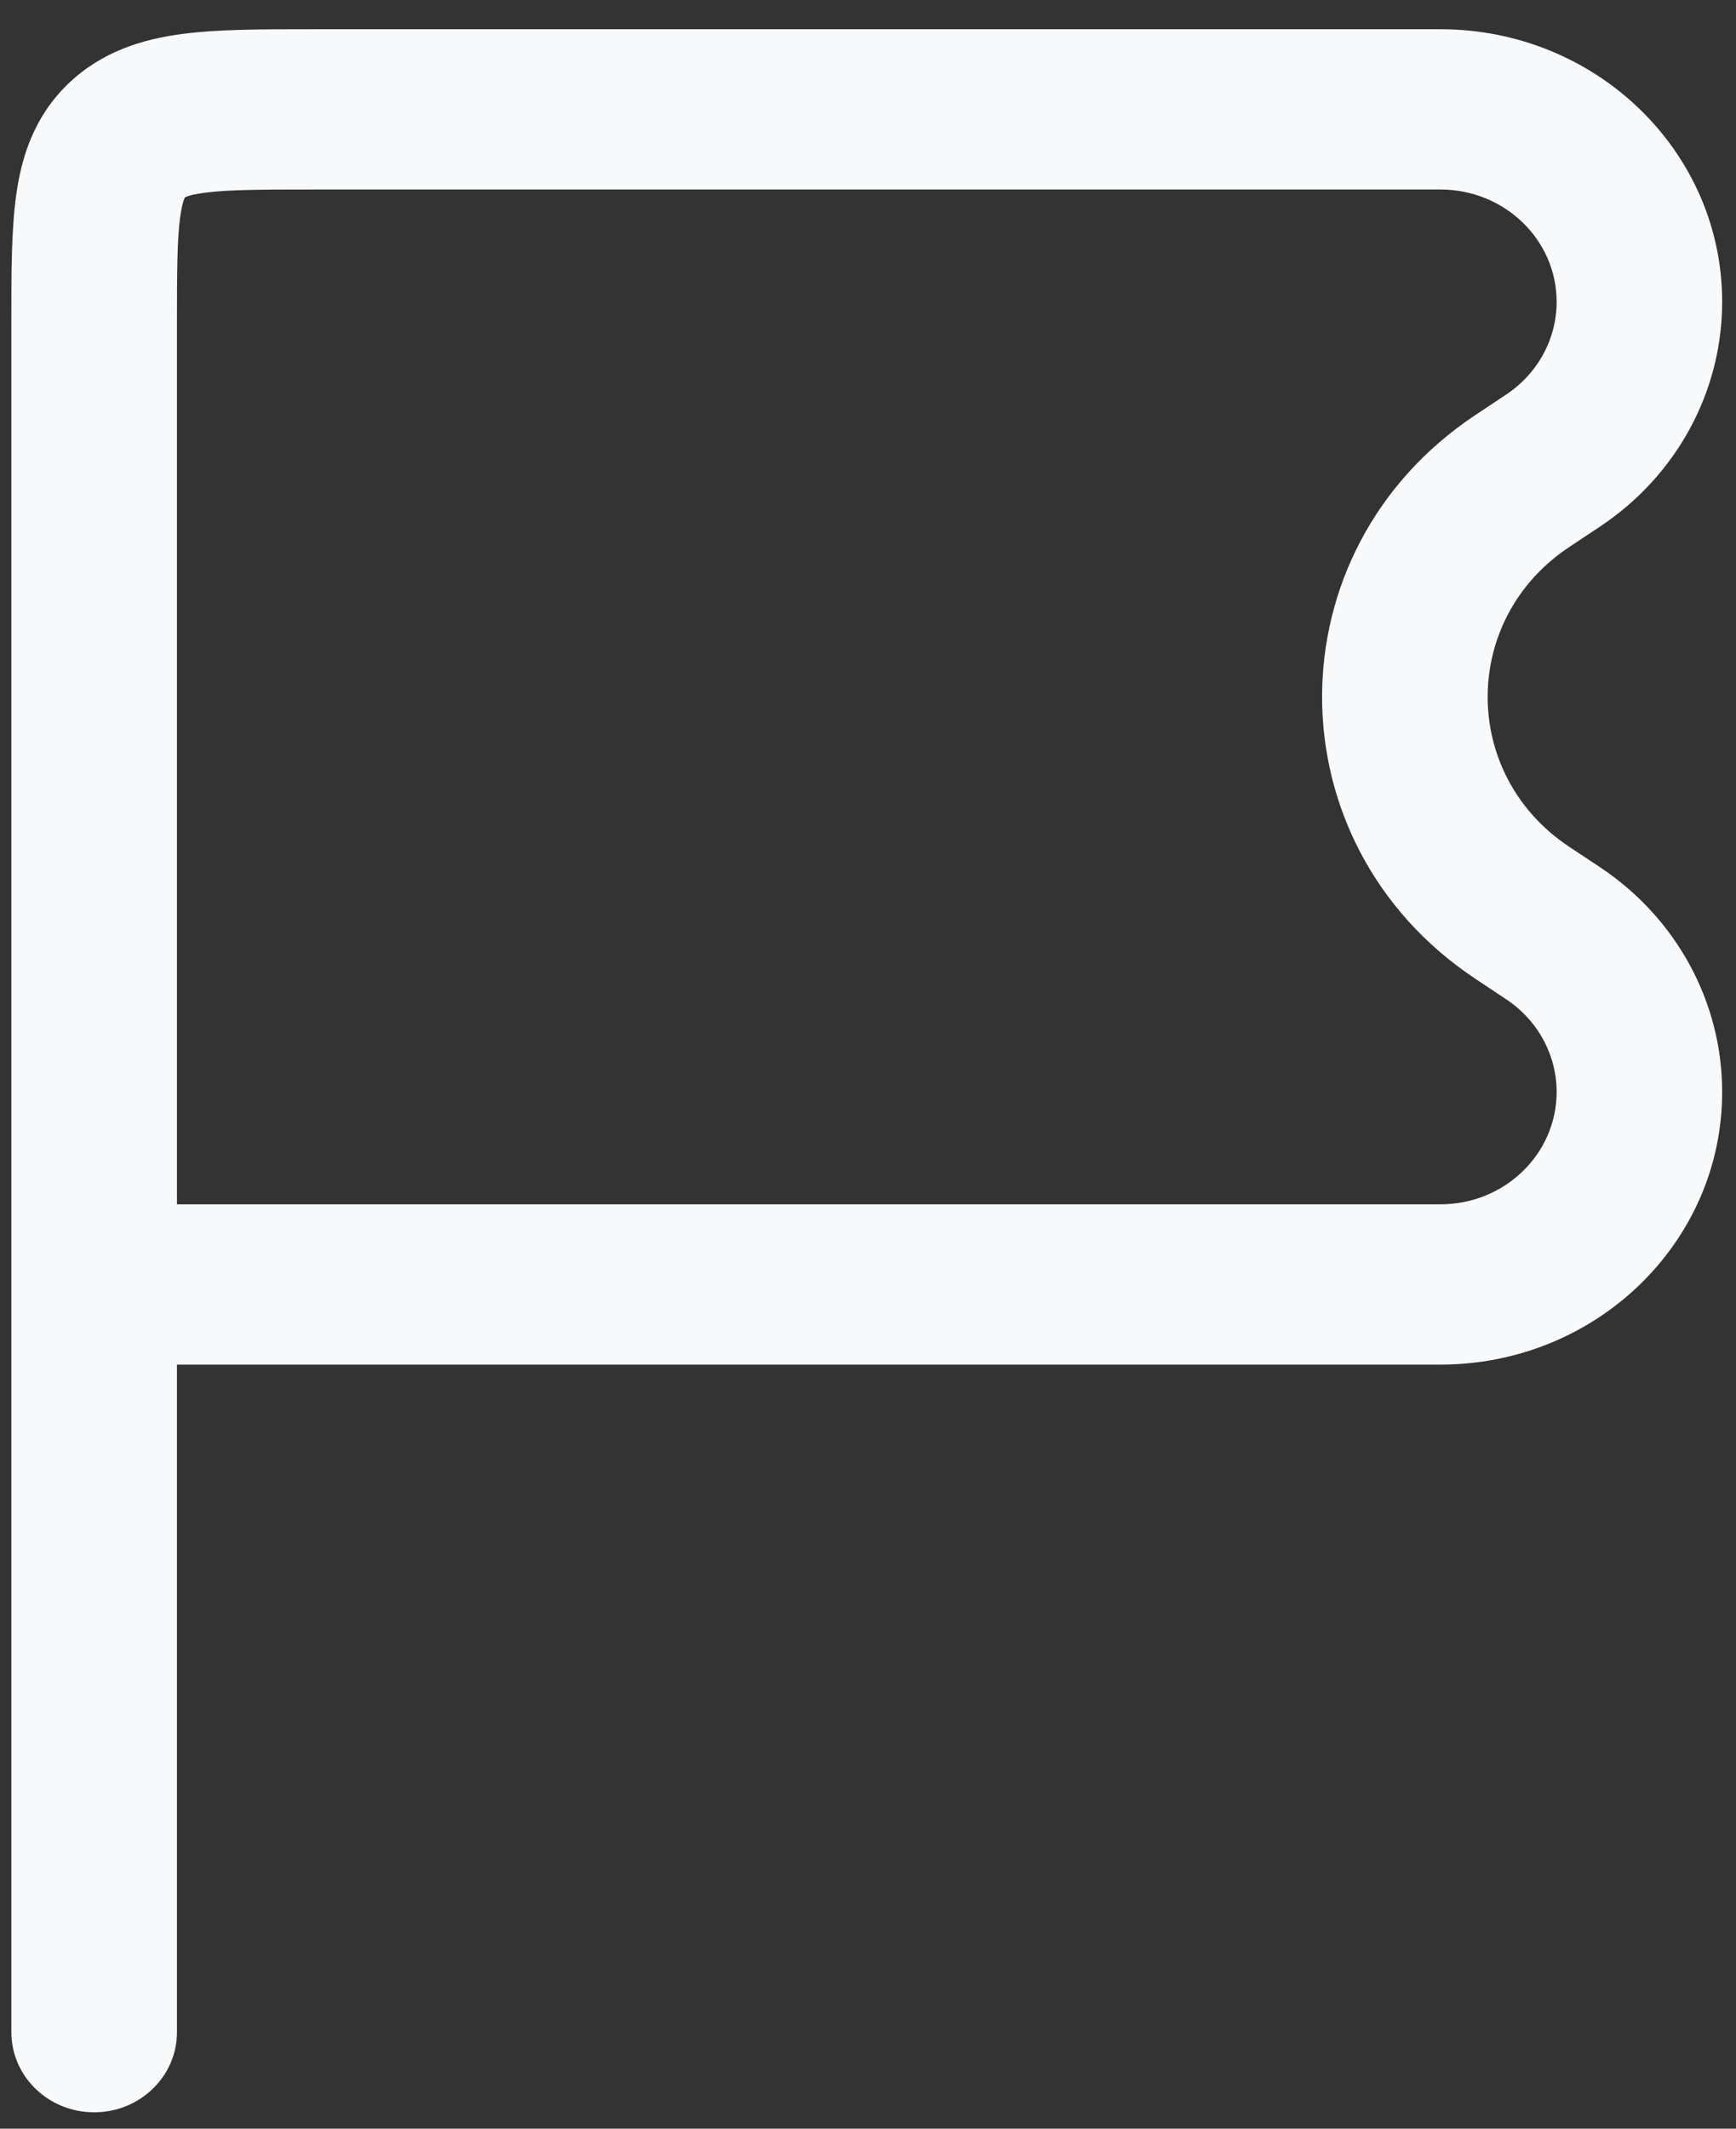 <svg width="31" height="38" viewBox="0 0 31 38" fill="none" xmlns="http://www.w3.org/2000/svg">
<rect x="0" y="0" width="31" height="38" fill="#333333" stroke="none"/>
<path fill-rule="evenodd" clip-rule="evenodd" d="M5.535 0.522C5.564 0.522 5.594 0.522 5.623 0.522H25.723C28.501 0.522 30.753 2.701 30.753 5.389C30.753 6.992 29.938 8.492 28.573 9.399L28.018 9.768C26.081 11.057 26.081 13.825 28.018 15.114L28.573 15.482C29.938 16.39 30.753 17.89 30.753 19.493C30.753 22.181 28.501 24.36 25.723 24.36H3.16L3.16 36.278C3.16 37.068 2.498 37.708 1.681 37.708C0.865 37.708 0.203 37.068 0.203 36.278L0.203 5.767C0.203 5.738 0.203 5.71 0.203 5.681C0.203 4.856 0.203 4.099 0.289 3.484C0.383 2.806 0.604 2.089 1.213 1.5C1.823 0.911 2.563 0.696 3.264 0.605C3.9 0.522 4.682 0.522 5.535 0.522ZM3.16 21.499H25.723C26.868 21.499 27.797 20.601 27.797 19.493C27.797 18.832 27.46 18.214 26.898 17.84L26.343 17.471C22.697 15.046 22.697 9.836 26.343 7.411L26.898 7.042C27.46 6.668 27.797 6.05 27.797 5.389C27.797 4.281 26.868 3.383 25.723 3.383H5.623C4.652 3.383 4.073 3.386 3.658 3.44C3.467 3.465 3.372 3.494 3.329 3.511C3.319 3.515 3.313 3.518 3.309 3.52L3.304 3.523L3.301 3.527C3.299 3.531 3.296 3.537 3.292 3.547C3.274 3.588 3.244 3.681 3.219 3.865C3.163 4.267 3.16 4.827 3.16 5.767L3.16 21.499Z" fill="#F8F9FA"/>
</svg>
